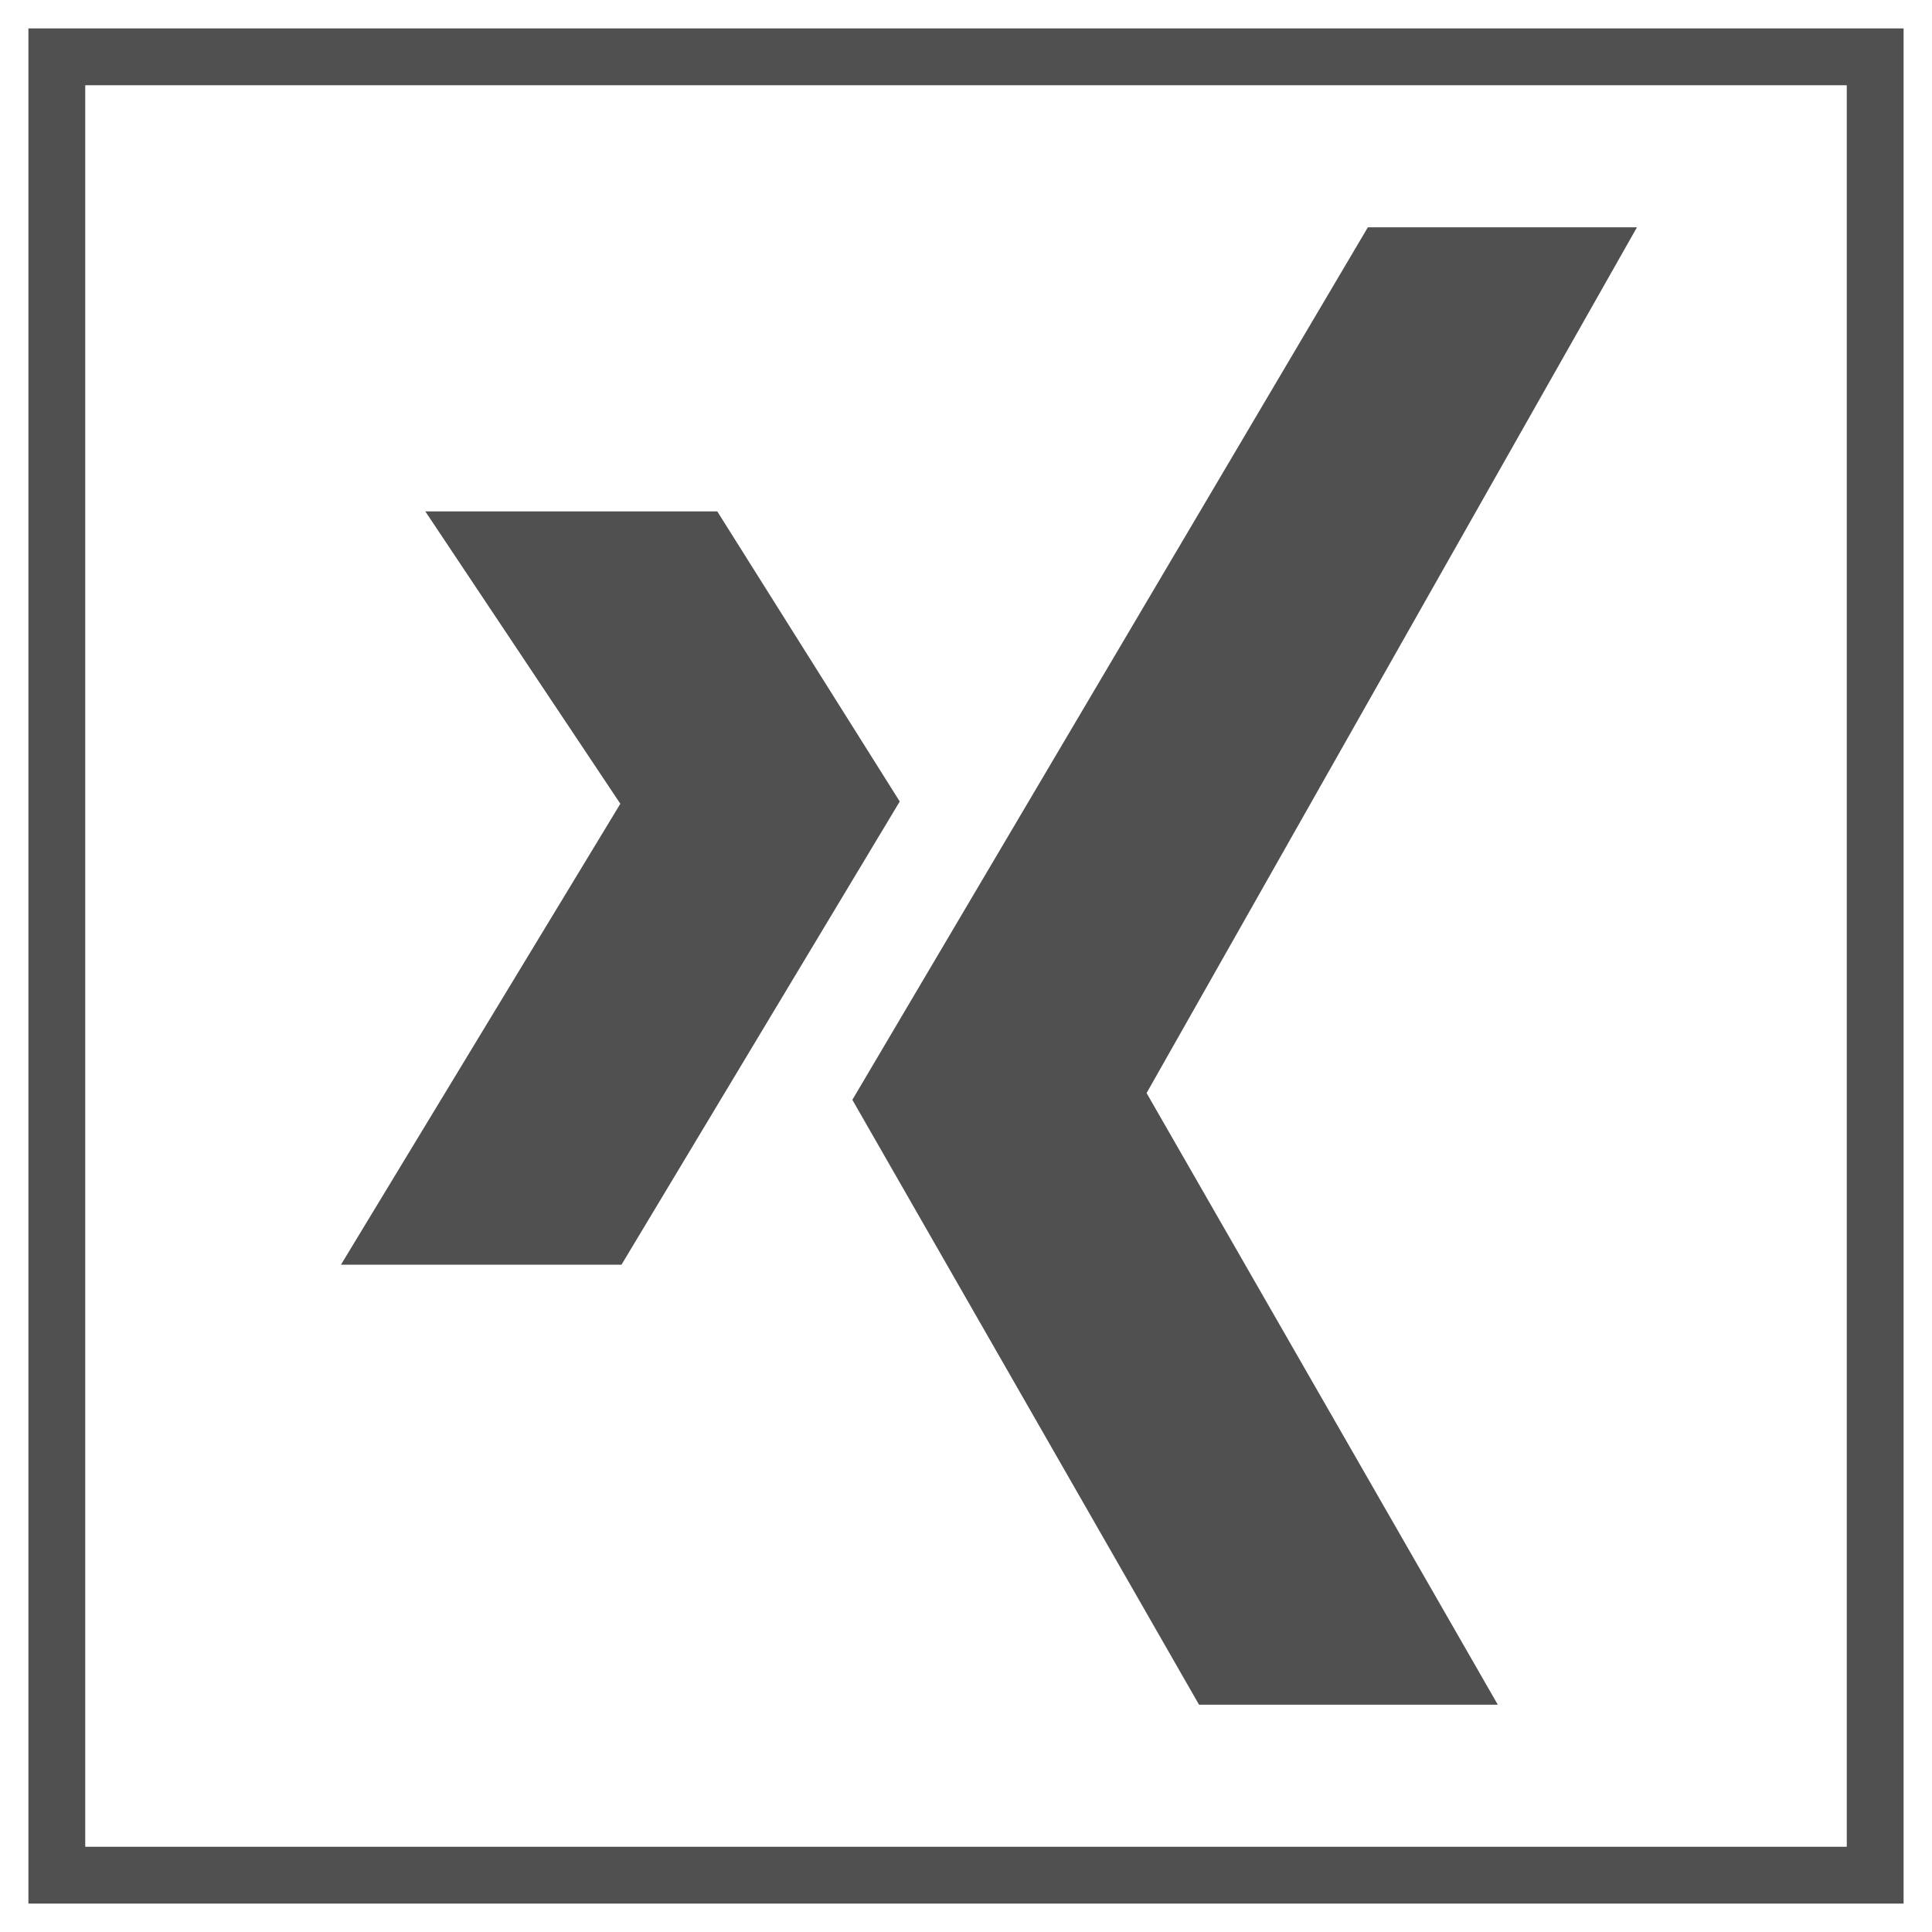 <?xml version="1.0" encoding="UTF-8"?>
<svg width="34px" height="34px" viewBox="0 0 34 34" version="1.1" xmlns="http://www.w3.org/2000/svg" xmlns:xlink="http://www.w3.org/1999/xlink">
    <!-- Generator: Sketch 45 (43475) - http://www.bohemiancoding.com/sketch -->
    <title>icon/sm-xing</title>
    <desc>Created with Sketch.</desc>
    <defs></defs>
    <g id="Symbol_page" stroke="none" stroke-width="1" fill="none" fill-rule="evenodd">
        <g id="icons/sm-xing" transform="translate(1, 1)">
            <g id="icon/sm-xing">
                <g id="Page-1" transform="translate(5, 3)" fill="#505050">
                    <polygon id="Fill-1" points="1.485 5 4.917 10.145 0 18.257 4.937 18.257 9.834 10.105 6.623 5"></polygon>
                    <polygon id="Fill-2" points="18.072 0 9 15.355 15.101 26 20.359 26 14.178 15.236 22.808 0"></polygon>
                </g>
                <g id="icons/socialMedia/Linked-in" stroke="#505050">
                    <g id="Group-5">
                        <rect id="Rectangle" x="0" y="0" width="32" height="32"></rect>
                    </g>
                </g>
            </g>
        </g>
    </g>
</svg>